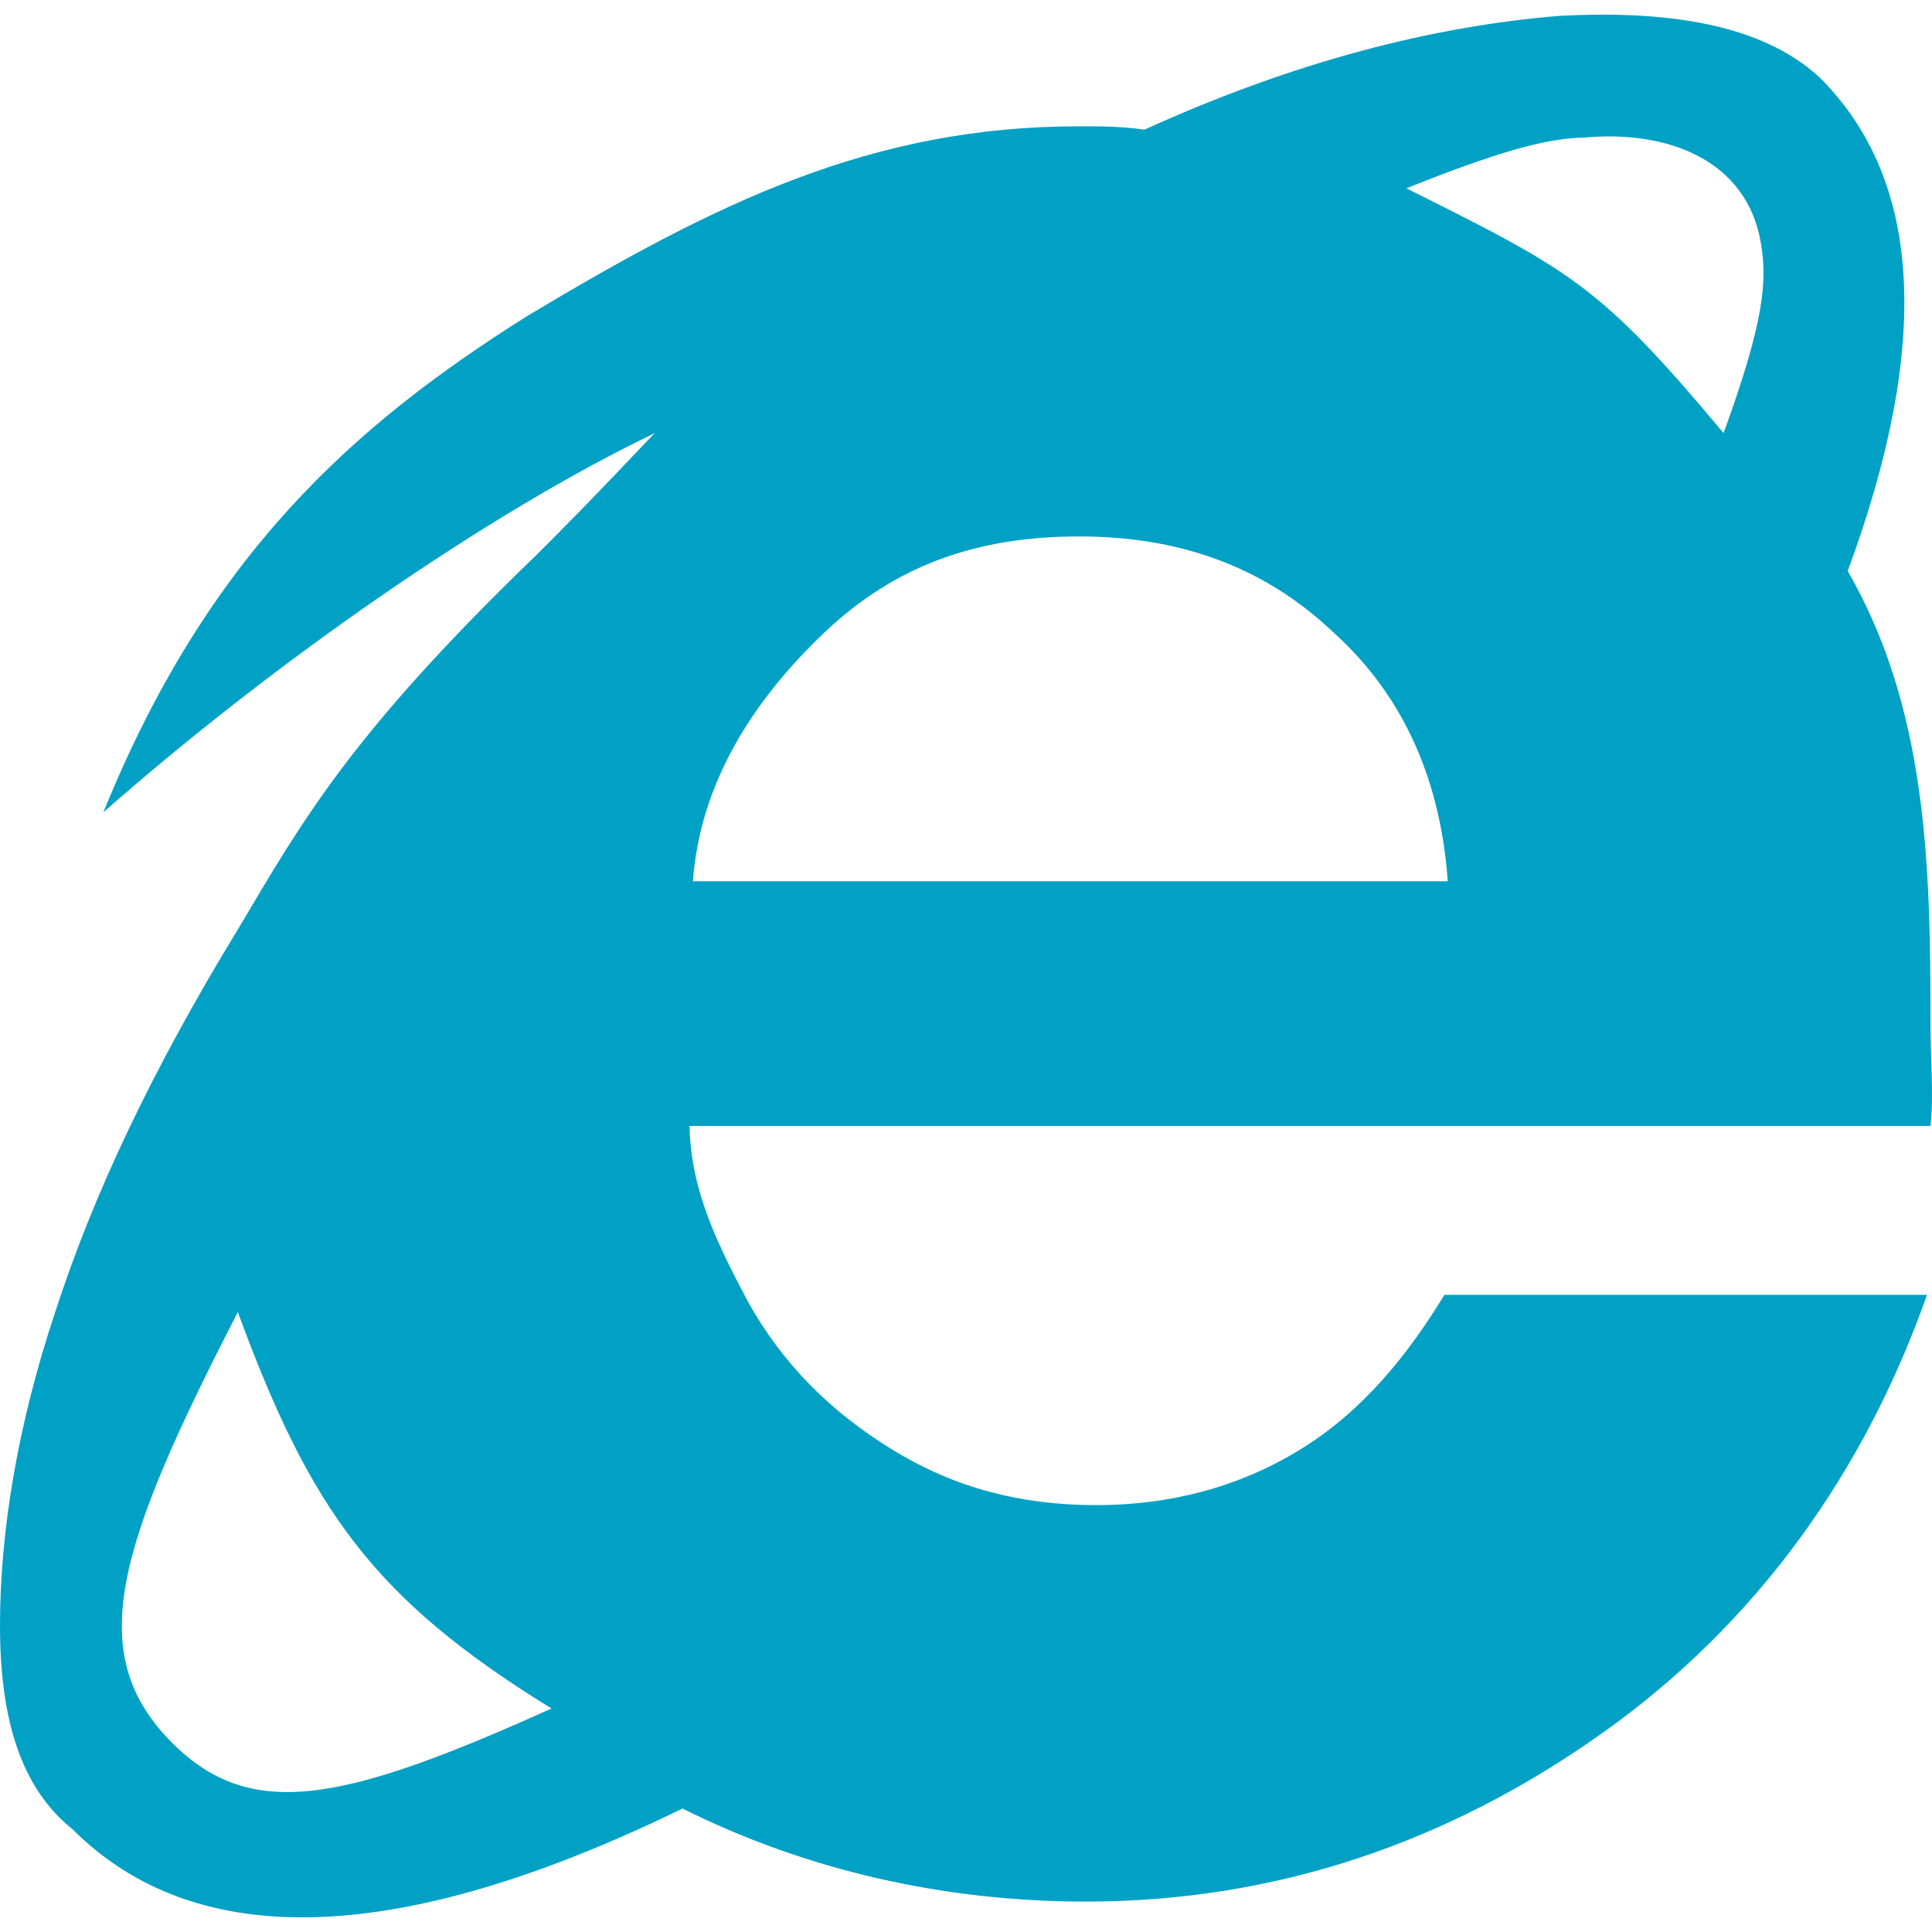 <?xml version="1.0" encoding="UTF-8" standalone="no"?>
<!-- Generator: Adobe Illustrator 19.0.0, SVG Export Plug-In . SVG Version: 6.00 Build 0)  -->

<svg
   xmlns:dc="http://purl.org/dc/elements/1.1/"
   xmlns:cc="http://creativecommons.org/ns#"
   xmlns:rdf="http://www.w3.org/1999/02/22-rdf-syntax-ns#"
   xmlns:svg="http://www.w3.org/2000/svg"
   xmlns="http://www.w3.org/2000/svg"
   xmlns:sodipodi="http://sodipodi.sourceforge.net/DTD/sodipodi-0.dtd"
   xmlns:inkscape="http://www.inkscape.org/namespaces/inkscape"
   version="1.1"
   id="Layer_1"
   x="0px"
   y="0px"
   viewBox="0 0 128 128"
   xml:space="preserve"
   inkscape:version="0.48.4 r9939"
   width="100%"
   height="100%"
   sodipodi:docname="ie.svg"><defs
     id="defs45" /><sodipodi:namedview
     pagecolor="#ffffff"
     bordercolor="#666666"
     borderopacity="1"
     objecttolerance="10"
     gridtolerance="10"
     guidetolerance="10"
     inkscape:pageopacity="0"
     inkscape:pageshadow="2"
     inkscape:window-width="1319"
     inkscape:window-height="744"
     id="namedview43"
     showgrid="false"
     inkscape:zoom="1.8880653"
     inkscape:cx="109.76659"
     inkscape:cy="98.136387"
     inkscape:window-x="41"
     inkscape:window-y="24"
     inkscape:window-maximized="1"
     inkscape:current-layer="Layer_1" /><path
     style="fill:#01a1c5;fill-opacity:1"
     d="m 106.199,0.971 c -0.95,-1e-5 -1.944,0.03 -2.972,0.087 -8.222,0.685 -17.355,2.965 -27.404,7.532 -1.599,-0.228 -2.968,-0.222 -4.338,-0.222 -13.703,0 -23.98,5.025 -36.541,12.562 -11.647,7.308 -21.244,15.986 -28.095,32.886 11.419,-10.049 25.579,-19.871 36.541,-25.124 -1.142,1.142 -3.195,3.425 -7.763,7.993 C 23.295,48.562 20.095,54.27 15.756,61.579 10.046,70.943 6.167,79.168 3.655,86.933 1.143,94.469 -2.7777778e-6,101.544 -2.7777778e-6,107.71 c 0,6.166 1.374,10.735 4.799,13.476 8.222,8.222 21.691,7.769 40.419,-1.367 8.222,4.111 17.357,6.166 26.721,6.166 12.561,0 23.984,-3.887 34.261,-11.195 10.277,-7.308 17.358,-17.353 21.469,-29.001 l -31.973,0 c -2.512,4.111 -5.487,7.761 -9.598,10.274 -4.111,2.512 -8.672,3.655 -13.468,3.655 -5.024,0 -9.365,-1.143 -13.476,-3.655 -4.111,-2.512 -7.314,-5.71 -9.598,-9.821 -2.02,-3.815 -3.808,-7.407 -3.869,-11.648 l 52.52,0 29.692,0 c 0.228,-2.055 0,-4.337 0,-6.849 0,-10.506 -0.229,-20.779 -5.482,-29.915 5.481,-14.845 5.024,-25.812 -1.827,-32.664 -2.998,-2.798 -7.742,-4.195 -14.389,-4.195 z m -1.247,8.144 c 5.709,-0.522 10.76,1.597 11.696,6.905 0.443,2.515 0.286,5.136 -2.455,12.673 -8.222,-9.82 -10.053,-10.736 -21.016,-16.217 5.781,-2.312 9.178,-3.325 11.775,-3.361 z M 71.486,35.541 c 6.395,0 12.104,1.828 16.9,6.396 4.796,4.339 7.076,10.052 7.532,16.447 l -50.009,0 c 0.457,-6.395 3.88,-11.879 8.676,-16.447 4.796,-4.568 10.277,-6.396 16.9,-6.396 z M 15.756,86.933 c 4.796,13.018 8.909,18.952 20.785,26.26 -13.703,6.166 -19.871,7.541 -25.124,2.288 C 5.48,109.543 7.762,102.463 15.756,86.933 z"
     id="path3"
     inkscape:connector-curvature="0"
     sodipodi:nodetypes="sccsccccccsccssccsssccccsccscscccscccsscccc" /><g
     id="g13"
     transform="translate(0,-375.417)" /><g
     id="g15"
     transform="translate(0,-375.417)" /><g
     id="g17"
     transform="translate(0,-375.417)" /><g
     id="g19"
     transform="translate(0,-375.417)" /><g
     id="g21"
     transform="translate(0,-375.417)" /><g
     id="g23"
     transform="translate(0,-375.417)" /><g
     id="g25"
     transform="translate(0,-375.417)" /><g
     id="g27"
     transform="translate(0,-375.417)" /><g
     id="g29"
     transform="translate(0,-375.417)" /><g
     id="g31"
     transform="translate(0,-375.417)" /><g
     id="g33"
     transform="translate(0,-375.417)" /><g
     id="g35"
     transform="translate(0,-375.417)" /><g
     id="g37"
     transform="translate(0,-375.417)" /><g
     id="g39"
     transform="translate(0,-375.417)" /><g
     id="g41"
     transform="translate(0,-375.417)" /></svg>